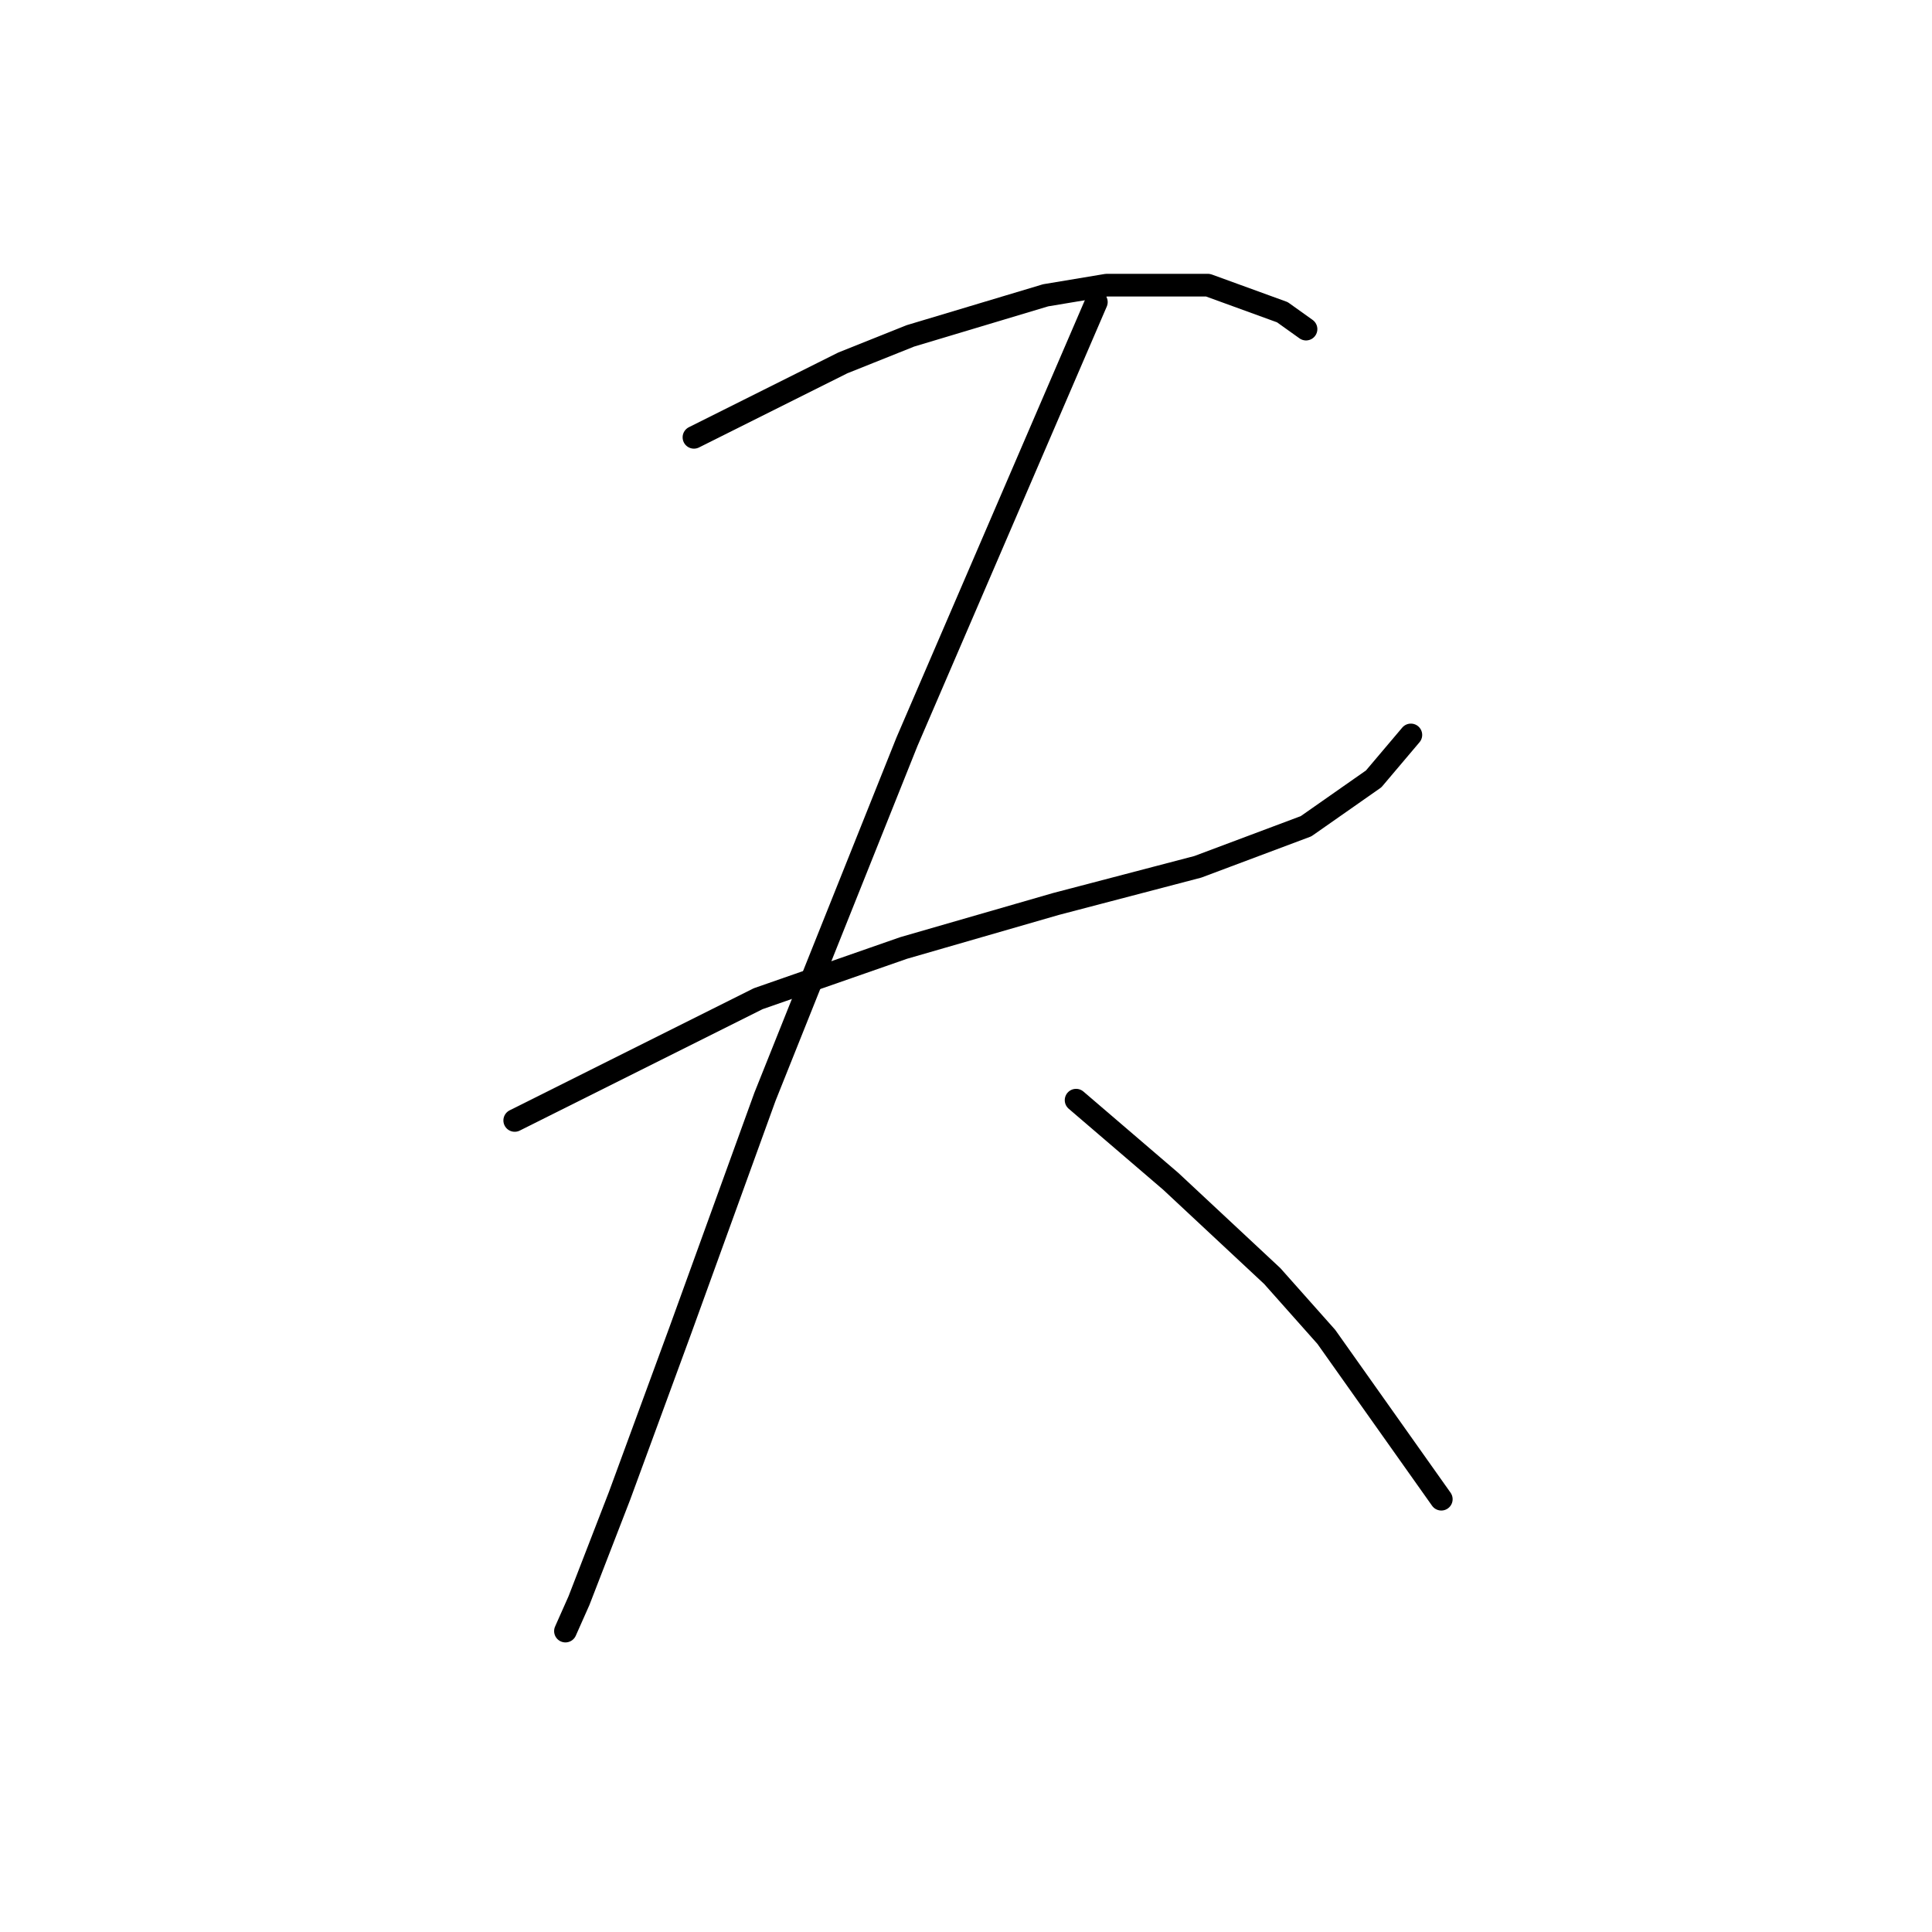 <?xml version="1.0" standalone="no"?>
    <svg width="256" height="256" xmlns="http://www.w3.org/2000/svg" version="1.1">
    <polyline stroke="black" stroke-width="3" stroke-linecap="round" fill="transparent" stroke-linejoin="round" points="91.951 57.949 101.809 53.02 111.667 48.091 120.629 44.506 138.553 39.129 146.619 37.785 160.062 37.785 169.92 41.37 173.057 43.61 173.057 43.61 " />
        <polyline stroke="black" stroke-width="3" stroke-linecap="round" fill="transparent" stroke-linejoin="round" points="68.202 148.466 84.333 140.4 100.465 132.334 119.733 125.612 139.898 119.787 158.718 114.858 173.057 109.481 182.019 103.207 186.948 97.382 186.948 97.382 " />
        <polyline stroke="black" stroke-width="3" stroke-linecap="round" fill="transparent" stroke-linejoin="round" points="145.275 40.025 132.728 69.152 120.181 98.278 107.634 129.645 101.361 145.329 90.158 176.248 82.093 198.205 76.715 212.096 74.923 216.129 74.923 216.129 " />
        <polyline stroke="black" stroke-width="3" stroke-linecap="round" fill="transparent" stroke-linejoin="round" points="142.586 145.777 148.86 151.154 155.133 156.531 168.576 169.078 175.746 177.144 190.981 198.653 190.981 198.653 " />
        </svg>